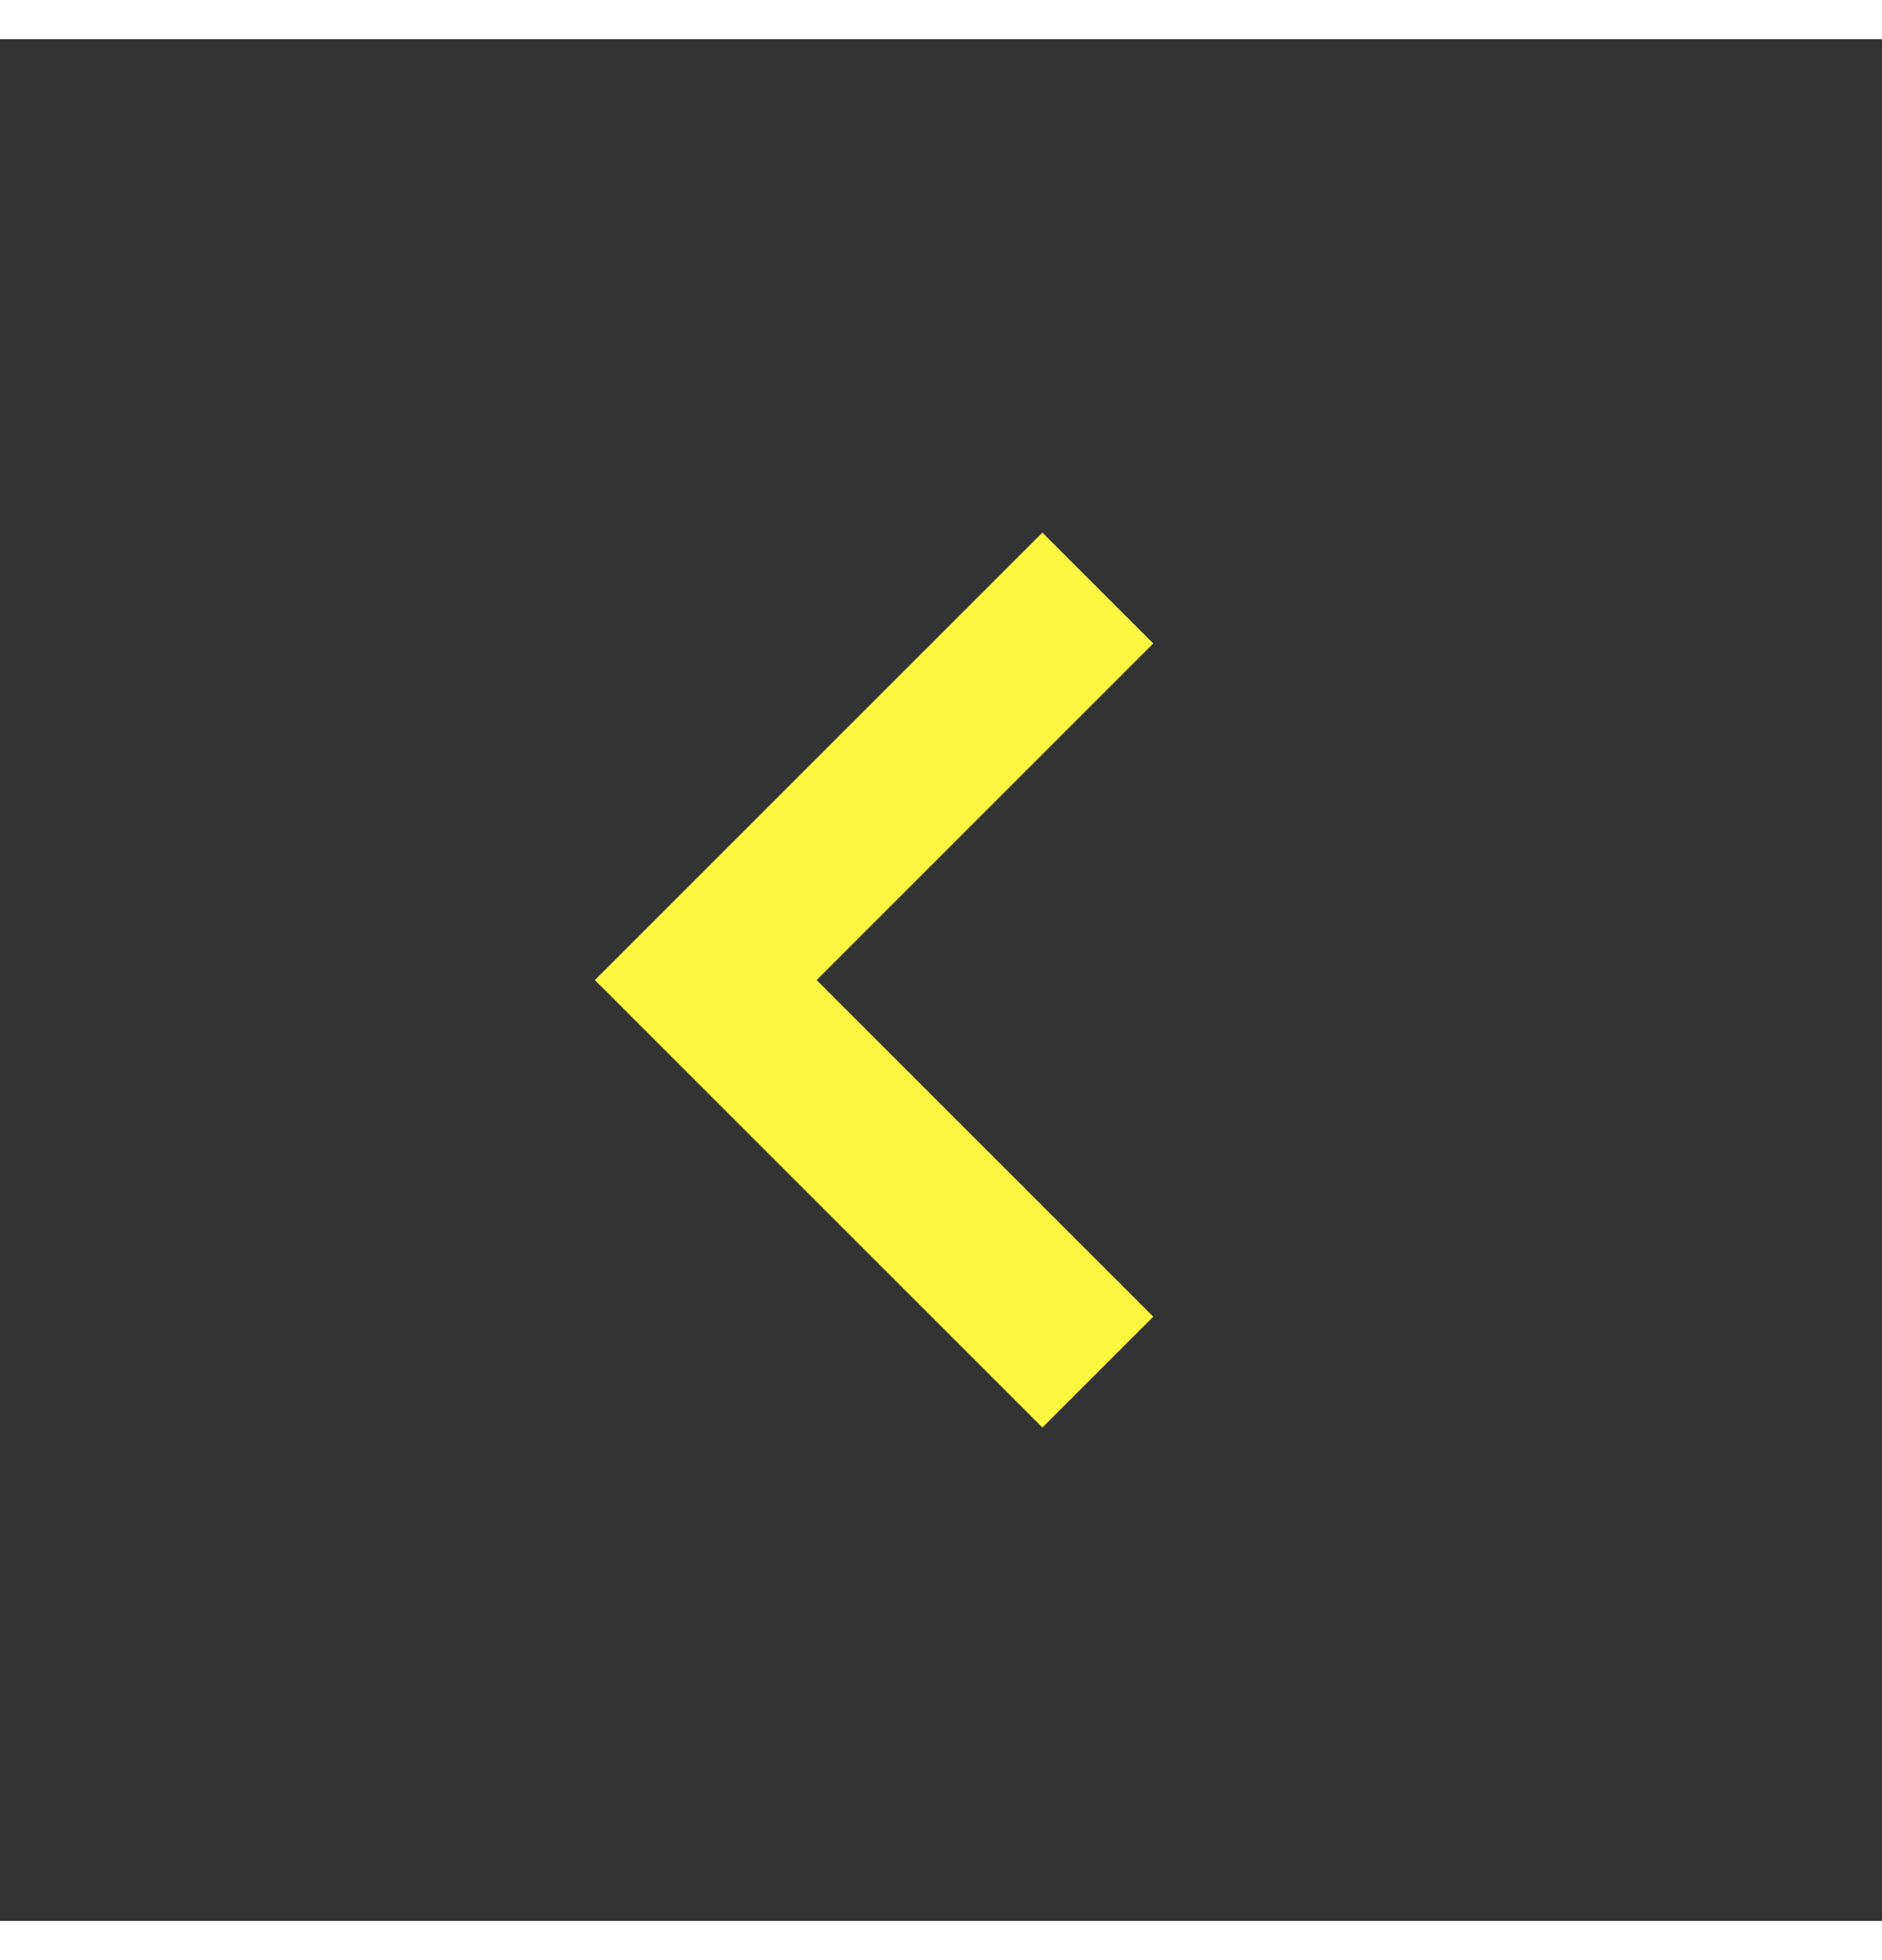 <svg xmlns="http://www.w3.org/2000/svg" width="24" height="25" viewBox="0 0 24 24" style="fill:  #fcf640 ;transform: ;msFilter:;"><rect x="0" y="0" width="24" height="24" fill="#333333" stroke="none"/><path d="M13.293 6.293 7.586 12l5.707 5.707 1.414-1.414L10.414 12l4.293-4.293z"></path></svg>